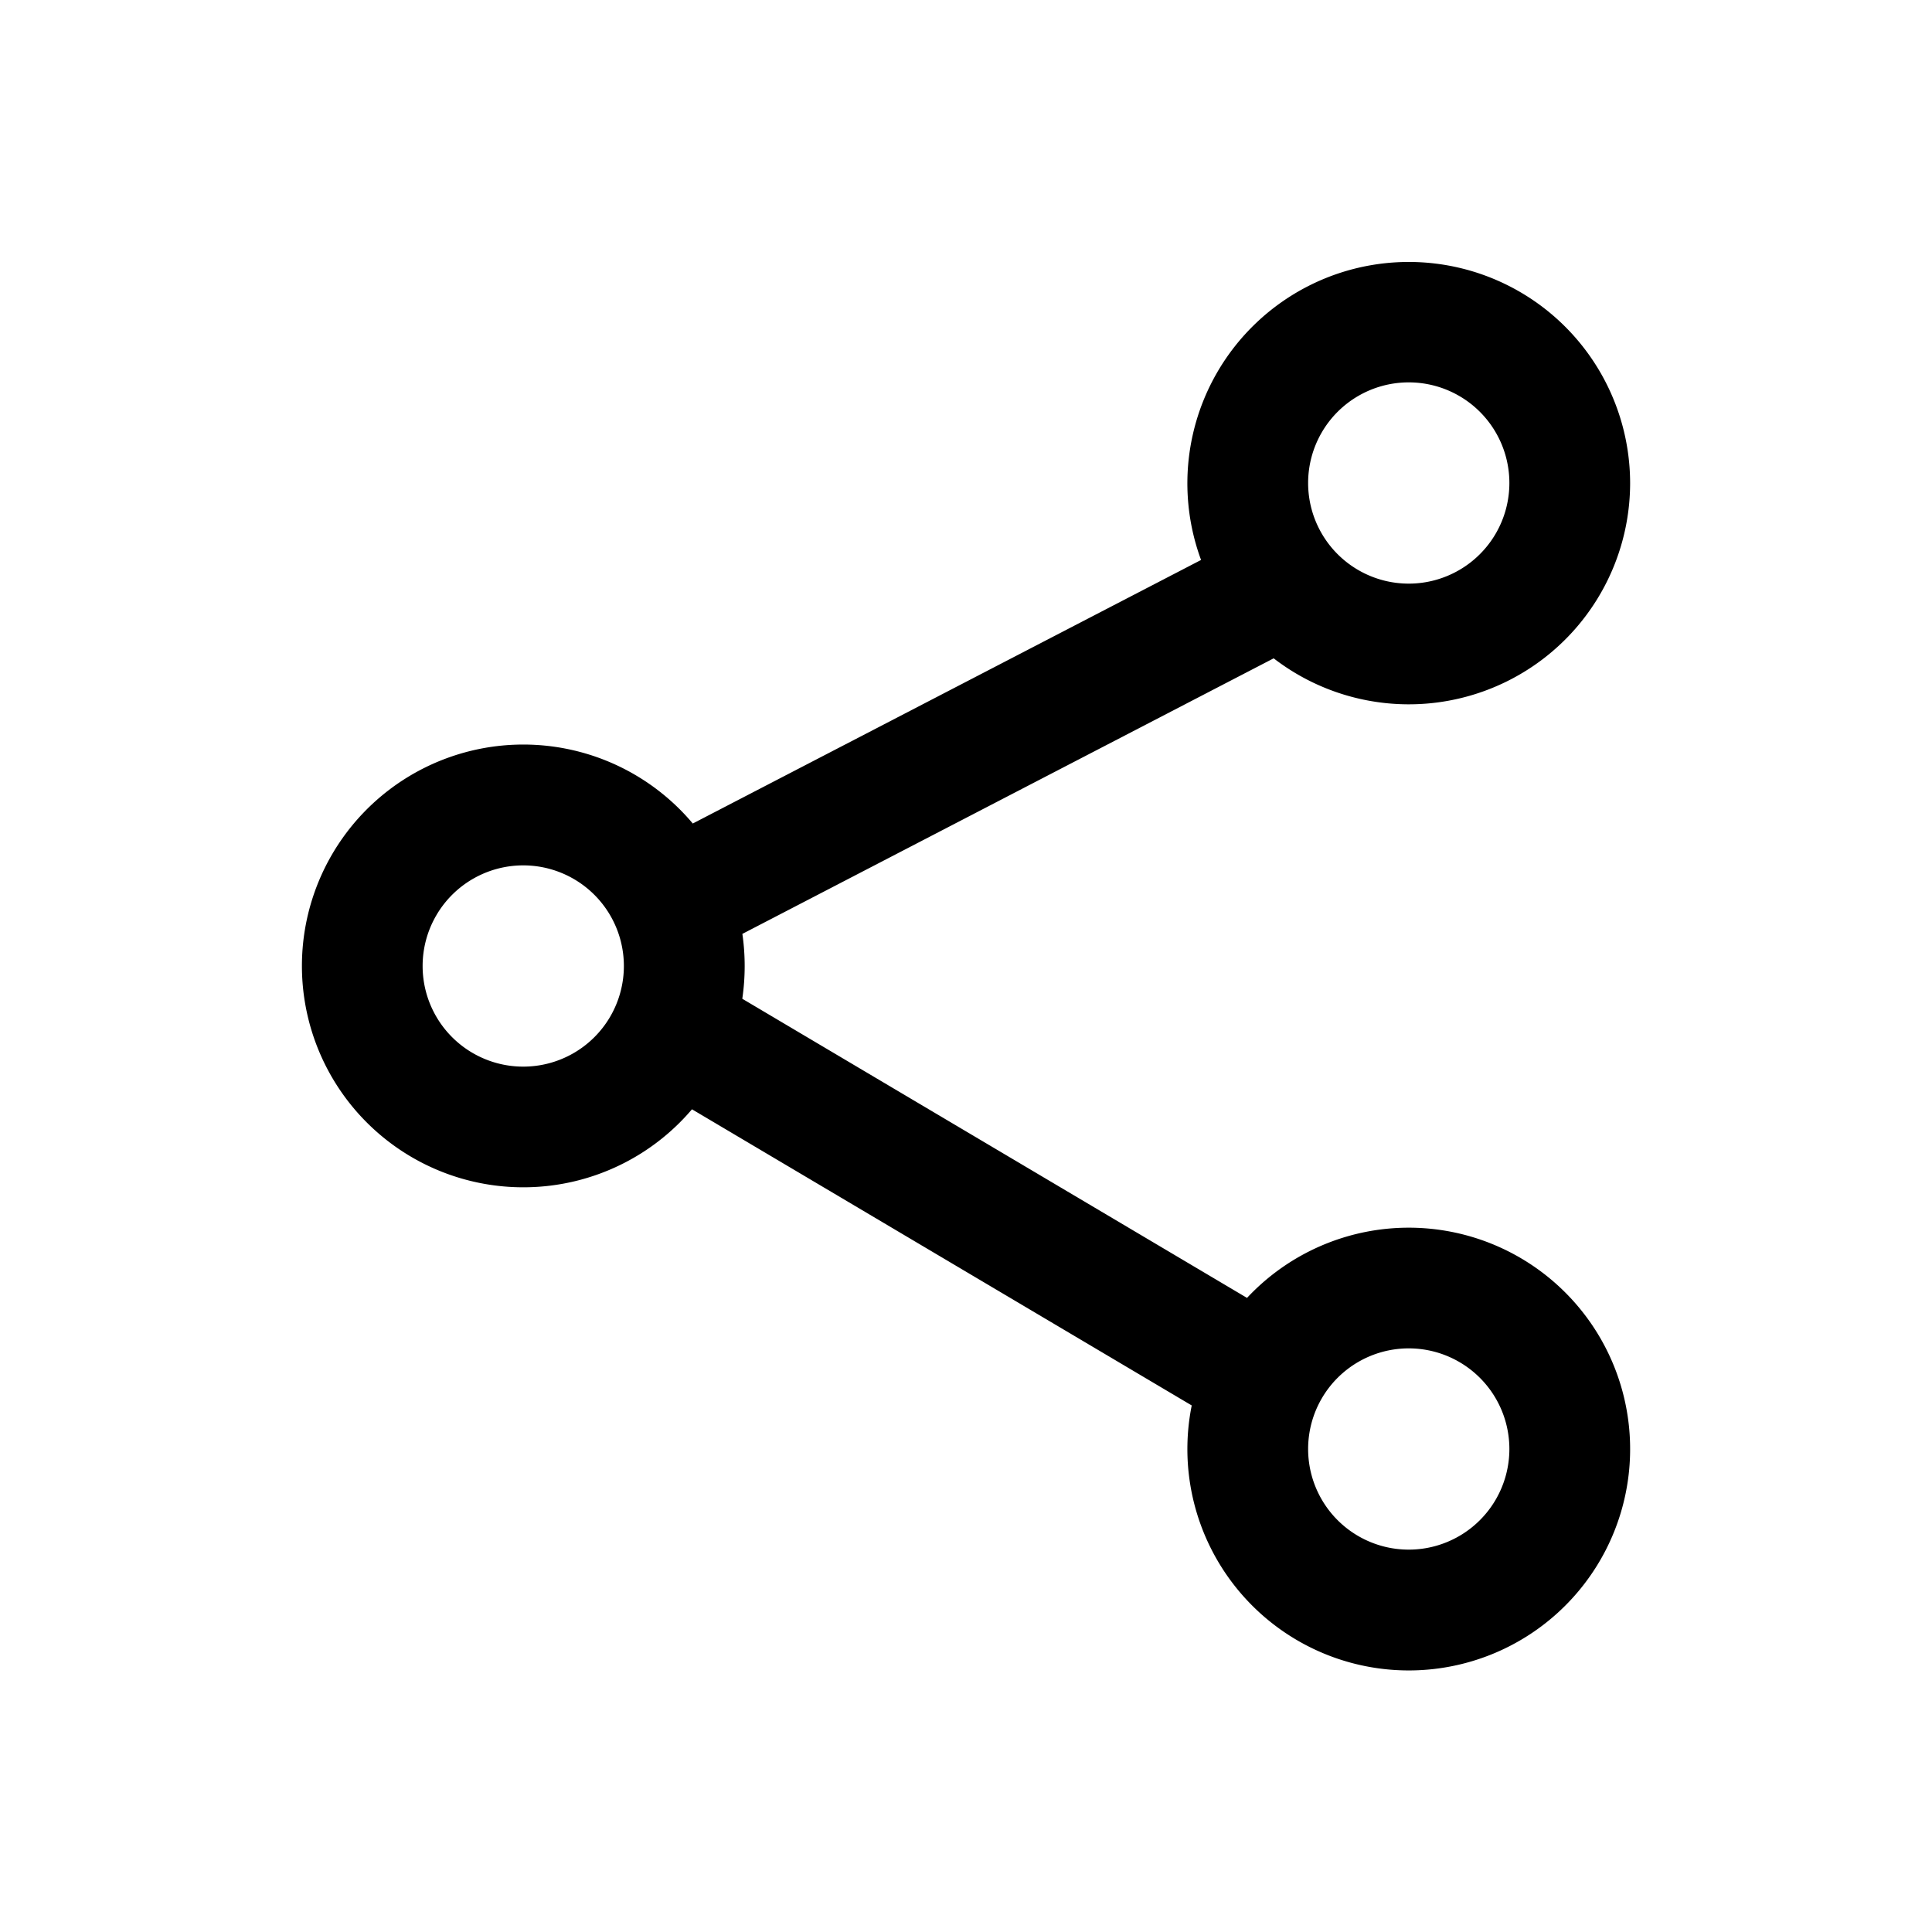 <svg xmlns="http://www.w3.org/2000/svg" width="3em" height="3em" viewBox="0 0 24 24"><path fill="currentColor" fill-rule="evenodd" d="M20.25 6a2.75 2.75 0 1 0-5.33.956L8.606 10.23a2.75 2.75 0 1 0-.01 3.55l6.208 3.679a2.75 2.75 0 1 0 .687-1.336l-6.27-3.716a2.8 2.8 0 0 0 .001-.806l6.6-3.423A2.75 2.75 0 0 0 20.25 6M17.5 4.75a1.25 1.25 0 1 1 0 2.5a1.25 1.25 0 0 1 0-2.5m-11 6a1.25 1.25 0 1 1 0 2.5a1.25 1.25 0 0 1 0-2.5m11 6a1.25 1.25 0 1 1 0 2.5a1.25 1.25 0 0 1 0-2.5" clip-rule="evenodd"/></svg>
